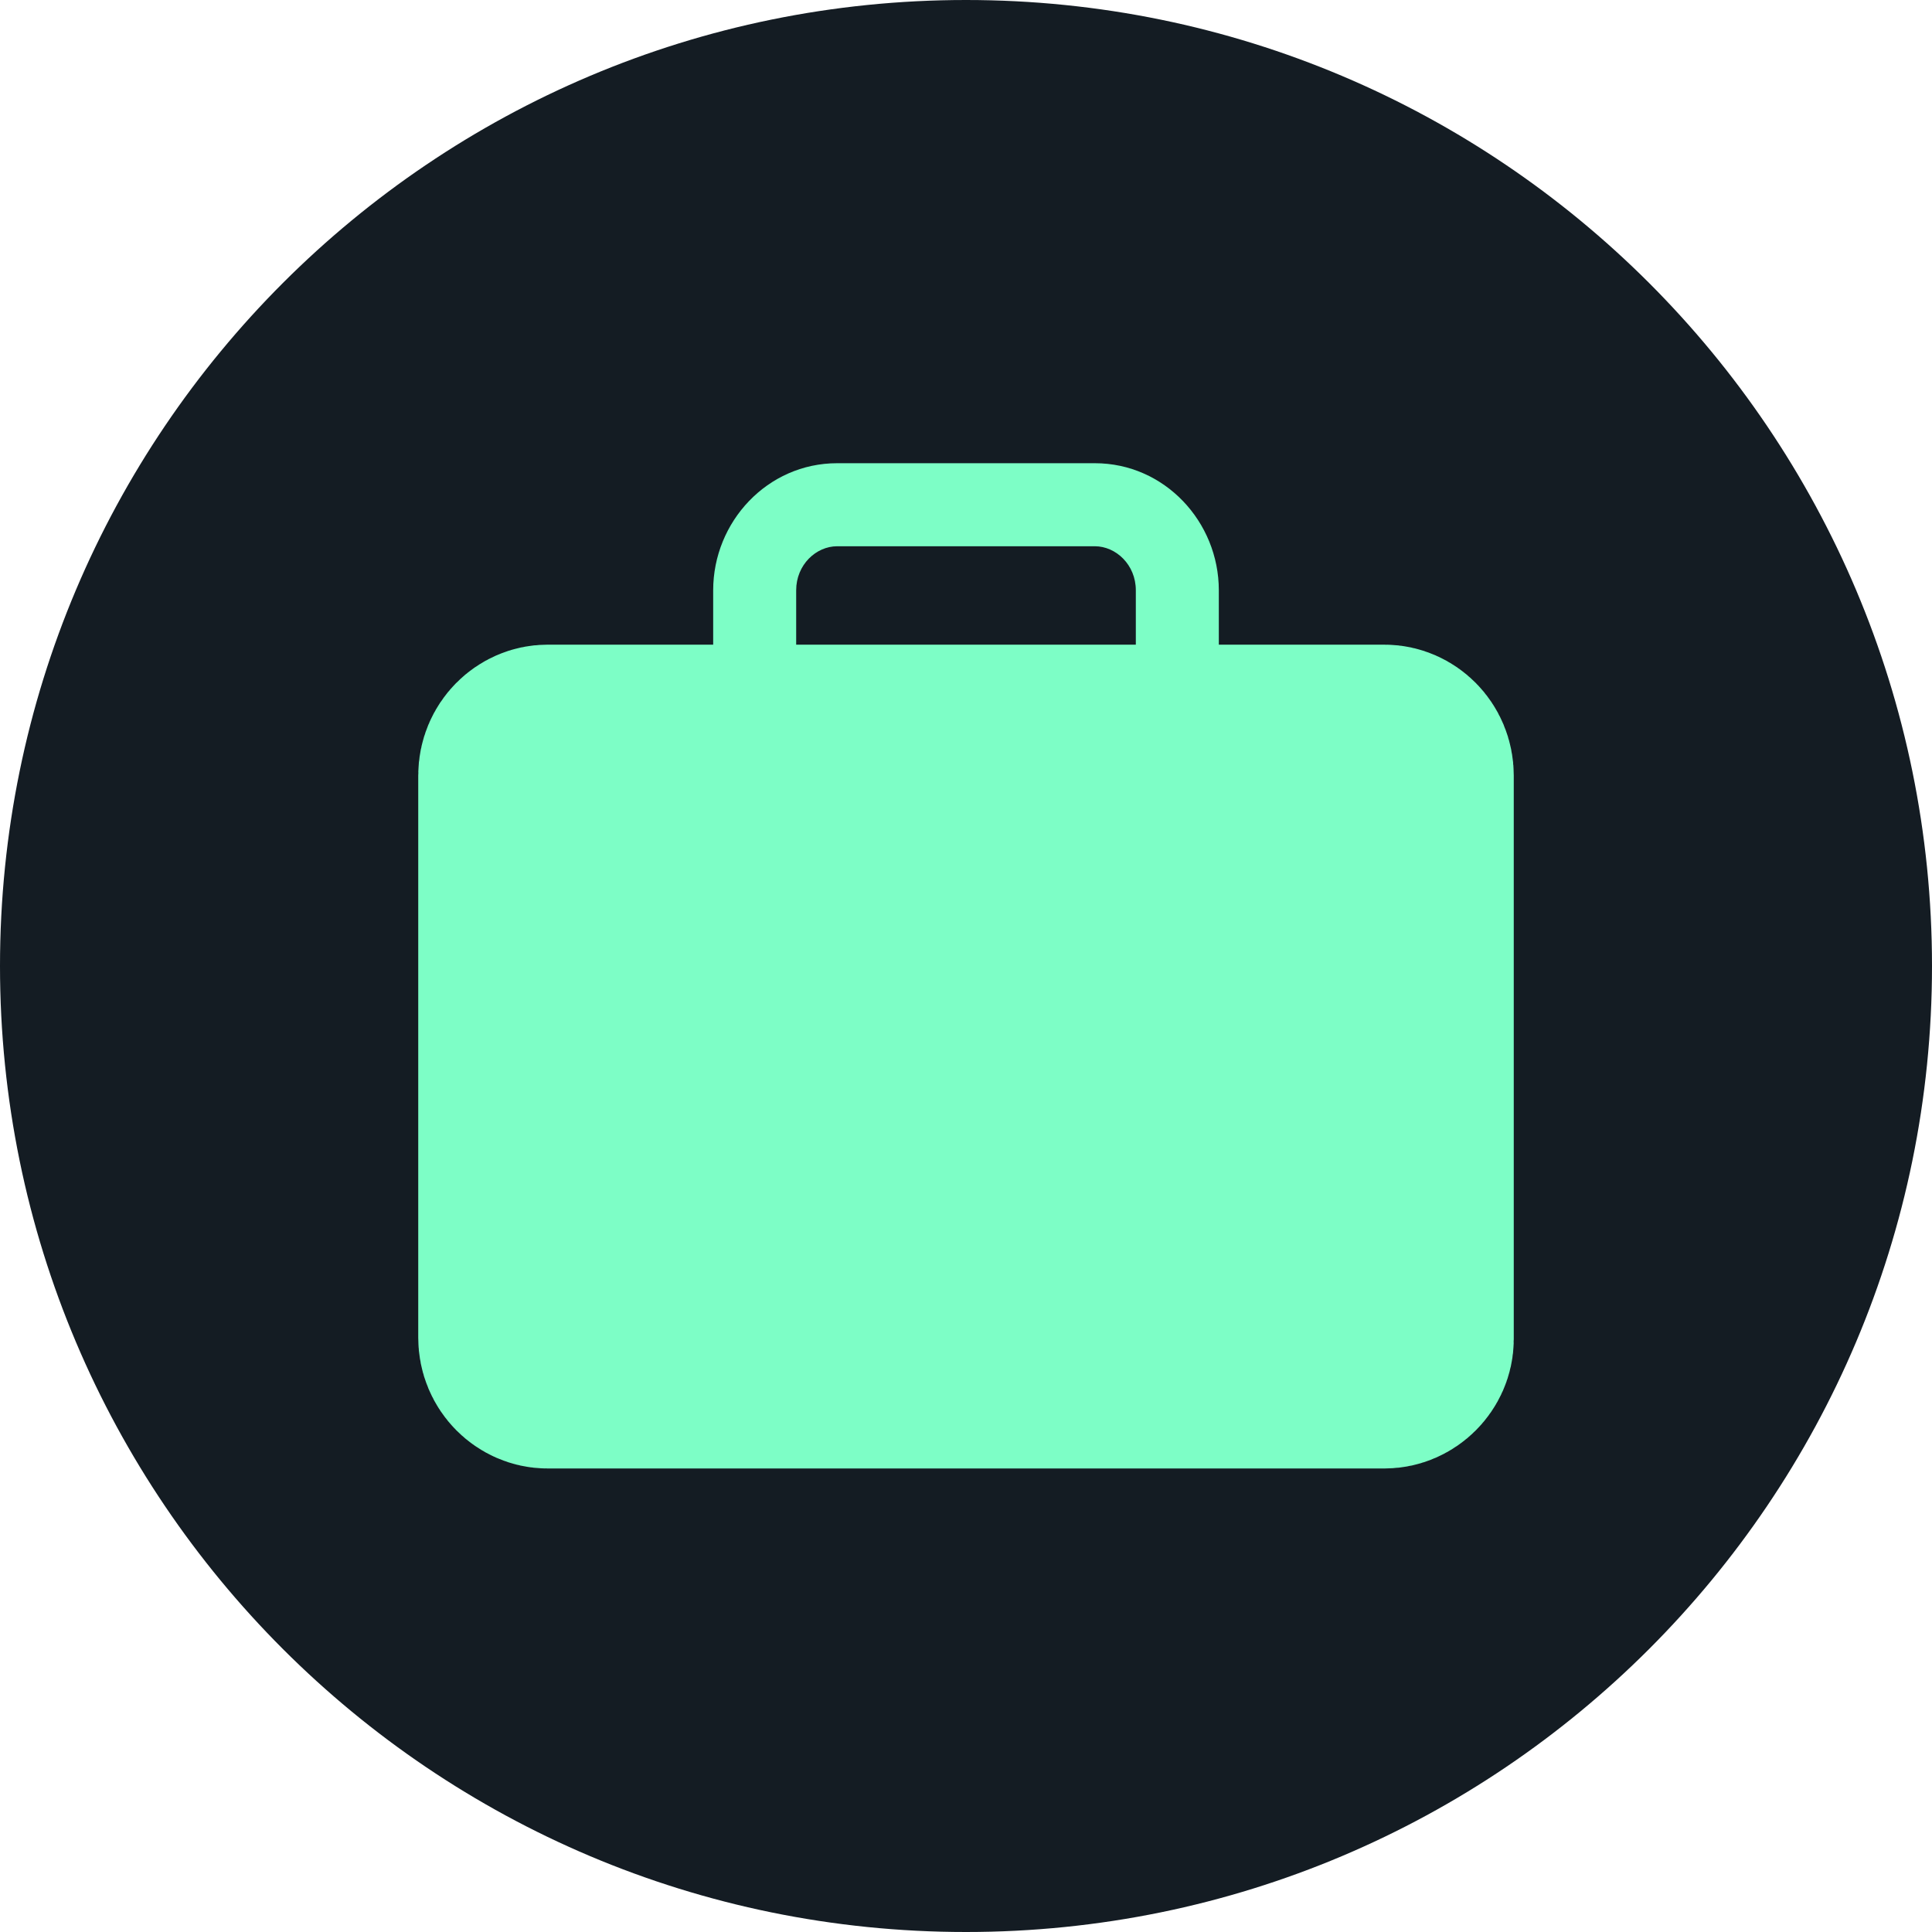 <svg width="50" height="50" viewBox="0 0 50 50" fill="none" xmlns="http://www.w3.org/2000/svg">
<path d="M0 25C0 38.807 11.193 50 25 50C38.807 50 50 38.807 50 25C50 11.193 38.807 0 25 0C11.193 0 0 11.193 0 25Z" fill="#141C23"/>
<path fill-rule="evenodd" clip-rule="evenodd" d="M21.665 14.137C21.122 14.137 20.605 14.614 20.605 15.277V19.02H29.395V15.277C29.395 14.614 28.878 14.137 28.335 14.137H21.665ZM18.457 15.277C18.457 13.504 19.861 11.988 21.665 11.988H28.335C30.139 11.988 31.543 13.504 31.543 15.277V21.168H18.457V15.277Z" fill="#7DFEC6"/>
<path d="M35.833 35.254H14.167C13.87 35.254 13.574 34.992 13.574 34.617V20.071C13.574 19.696 13.87 19.434 14.167 19.434H35.833C36.13 19.434 36.426 19.696 36.426 20.071V34.66C36.426 34.974 36.148 35.254 35.833 35.254Z" fill="#7DFEC6" stroke="#7DFEC6" stroke-width="5.5" stroke-miterlimit="10"/>
</svg>
